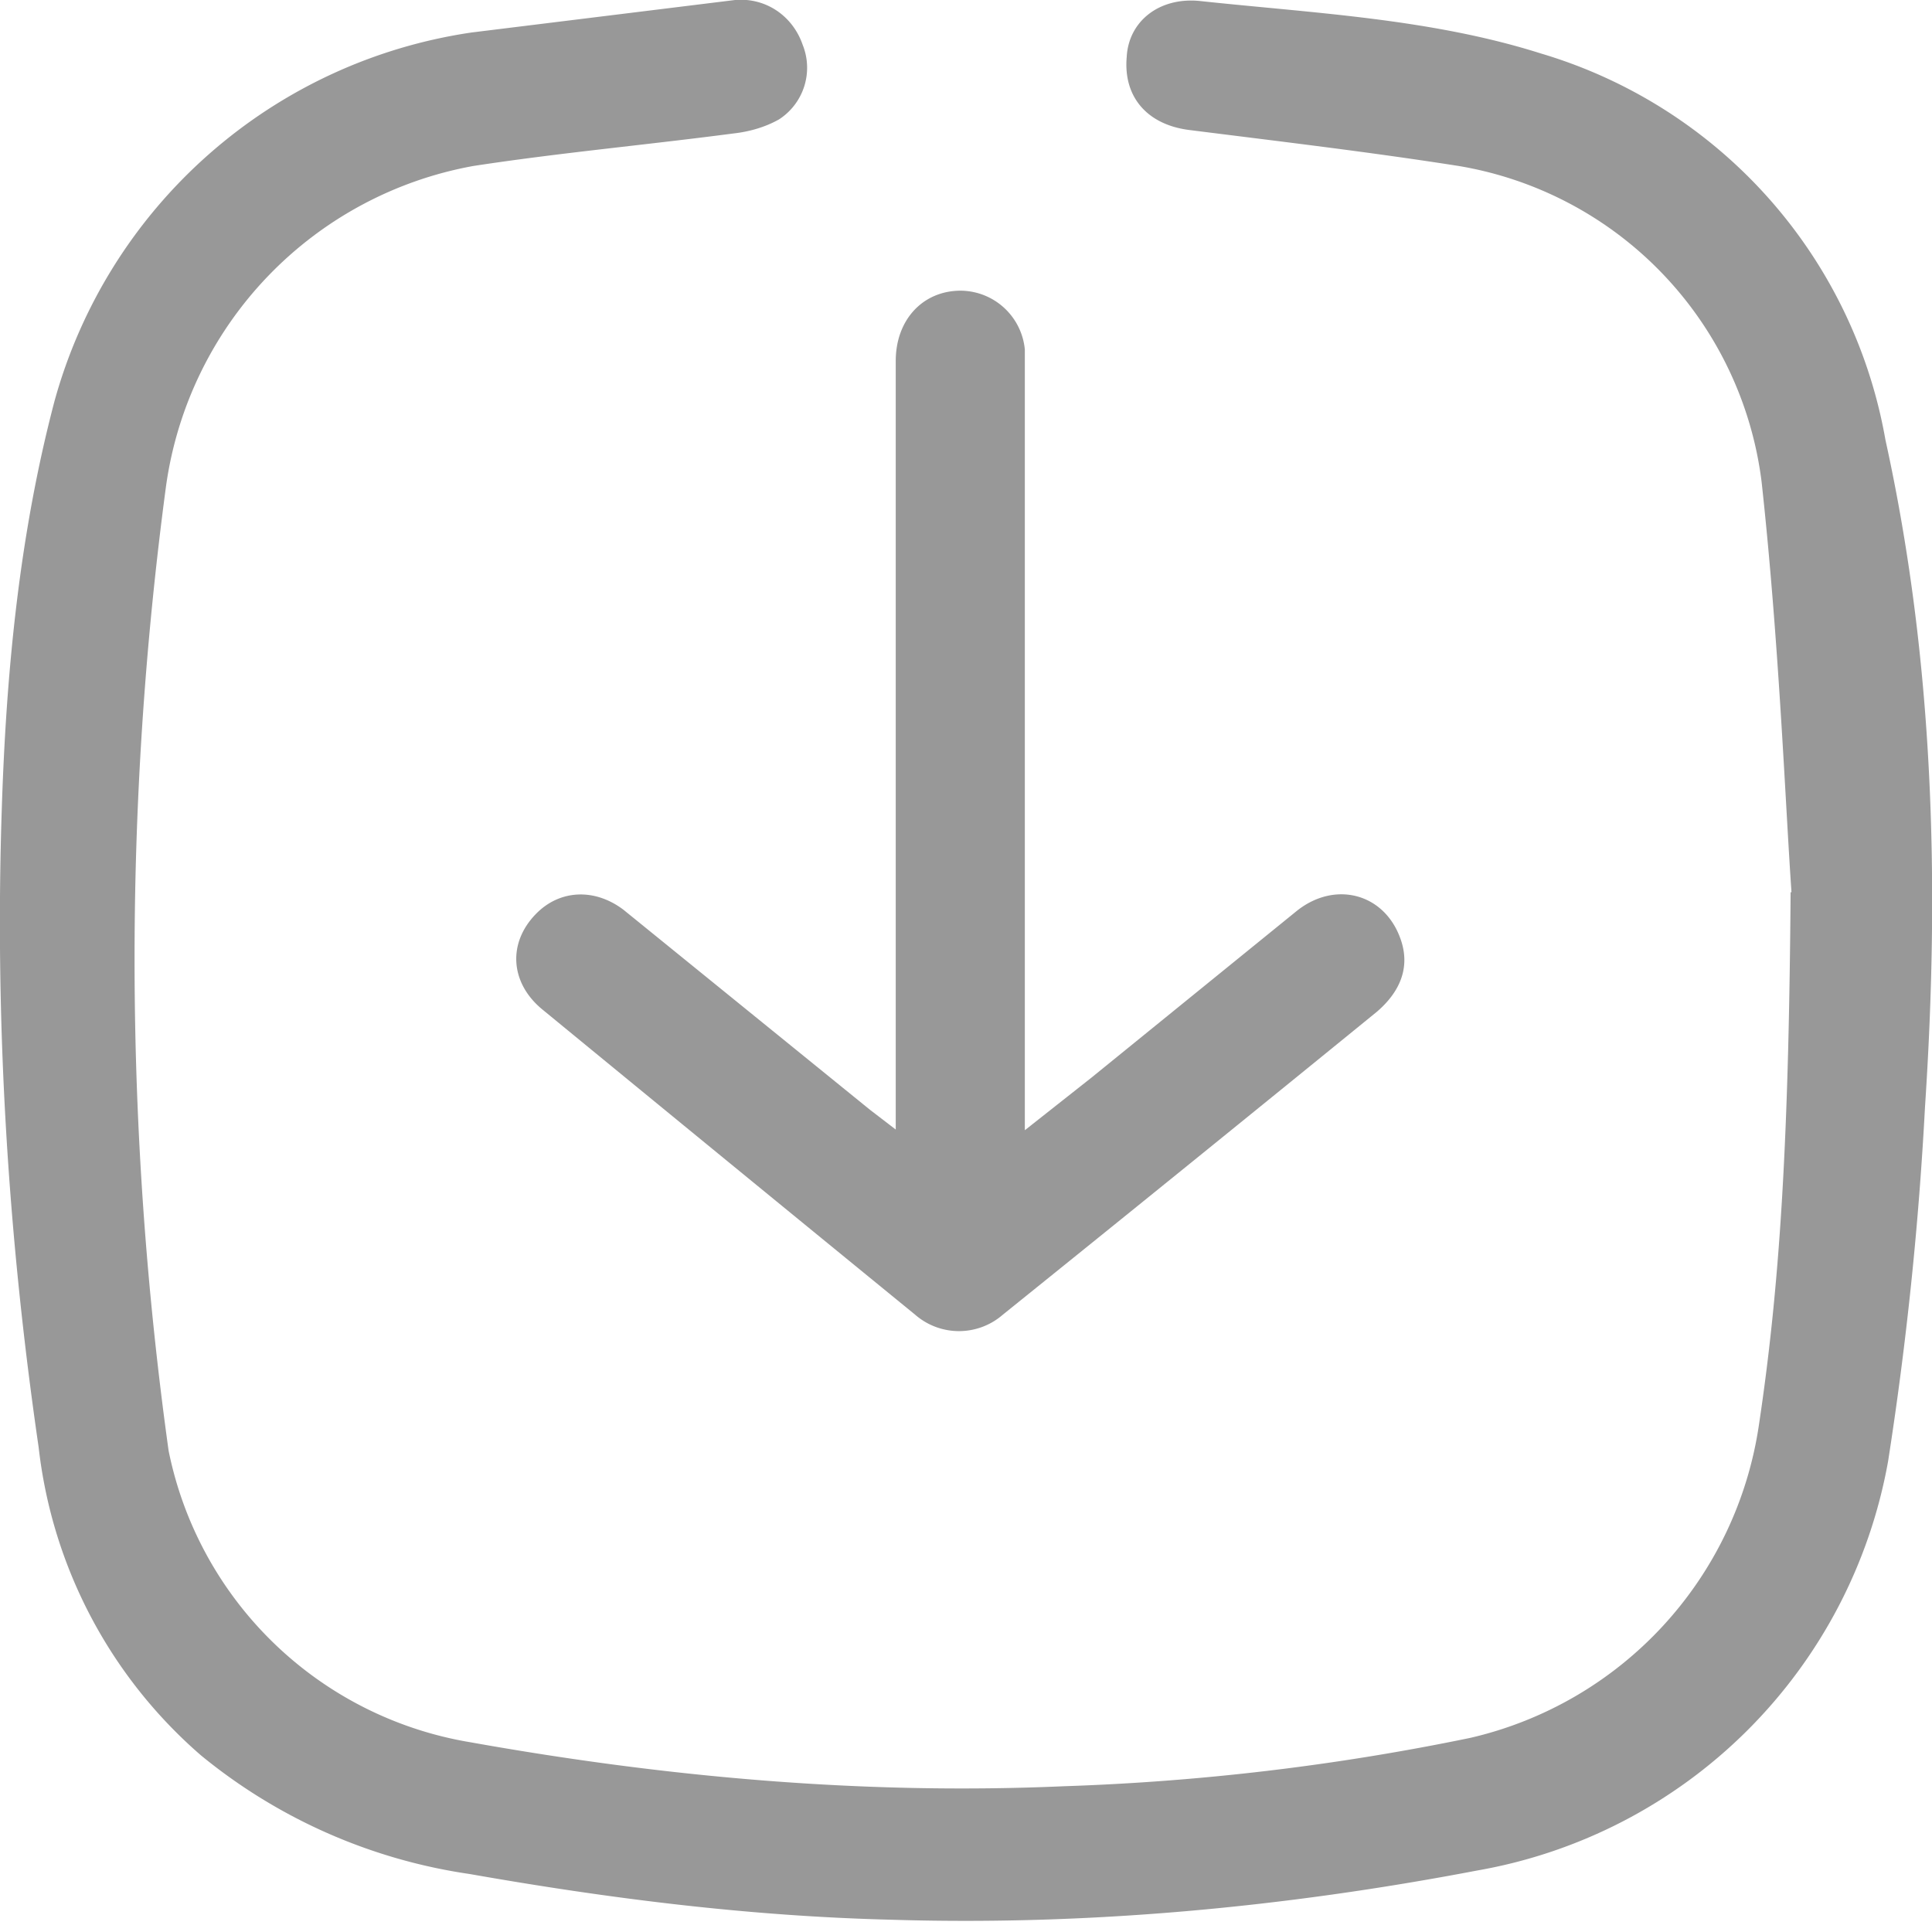 <svg fill="#989898" width="22" height="22" xmlns="http://www.w3.org/2000/svg"><path d="M20.4 10.16c-.07-1-.14-2.84-.34-4.67a4.17 4.17 0 0 0-3.45-3.6c-1.02-.16-2.04-.28-3.07-.41-.47-.06-.75-.37-.71-.83.02-.4.36-.68.82-.64 1.3.14 2.64.2 3.9.6a5.6 5.6 0 0 1 3.92 4.4c.55 2.5.62 5.04.45 7.6a39.8 39.8 0 0 1-.42 4.03 5.76 5.76 0 0 1-4.68 4.66c-2.2.42-4.44.63-6.68.56-1.61-.04-3.2-.24-4.79-.52a6.24 6.24 0 0 1-3.06-1.35 5.45 5.45 0 0 1-1.85-3.51c-.35-2.4-.5-4.83-.42-7.26.05-1.57.2-3.13.6-4.65A5.8 5.8 0 0 1 5.37.37l3-.37c.36-.03.66.19.77.51a.7.7 0 0 1-.27.85c-.16.09-.34.14-.52.16-.99.13-1.98.22-2.96.37a4.31 4.31 0 0 0-3.5 3.65 40.64 40.64 0 0 0 .03 10.98 4.21 4.21 0 0 0 3.44 3.32c2.24.4 4.49.6 6.76.5a27.3 27.3 0 0 0 4.62-.55 4.3 4.3 0 0 0 3.29-3.57c.26-1.73.34-3.47.36-6.06Z"/><path d="M10.2 12.87V4.11c0-.47.31-.8.74-.8a.74.74 0 0 1 .73.67v8.89l.76-.6 2.34-1.9c.43-.34.98-.2 1.17.3.12.31.03.6-.26.85a967.33 967.33 0 0 1-4.26 3.45.76.76 0 0 1-1 0 1936.8 1936.8 0 0 1-4.25-3.48c-.36-.3-.39-.75-.07-1.08.27-.28.67-.3 1-.05l2.81 2.28.3.23Z"/></svg>

